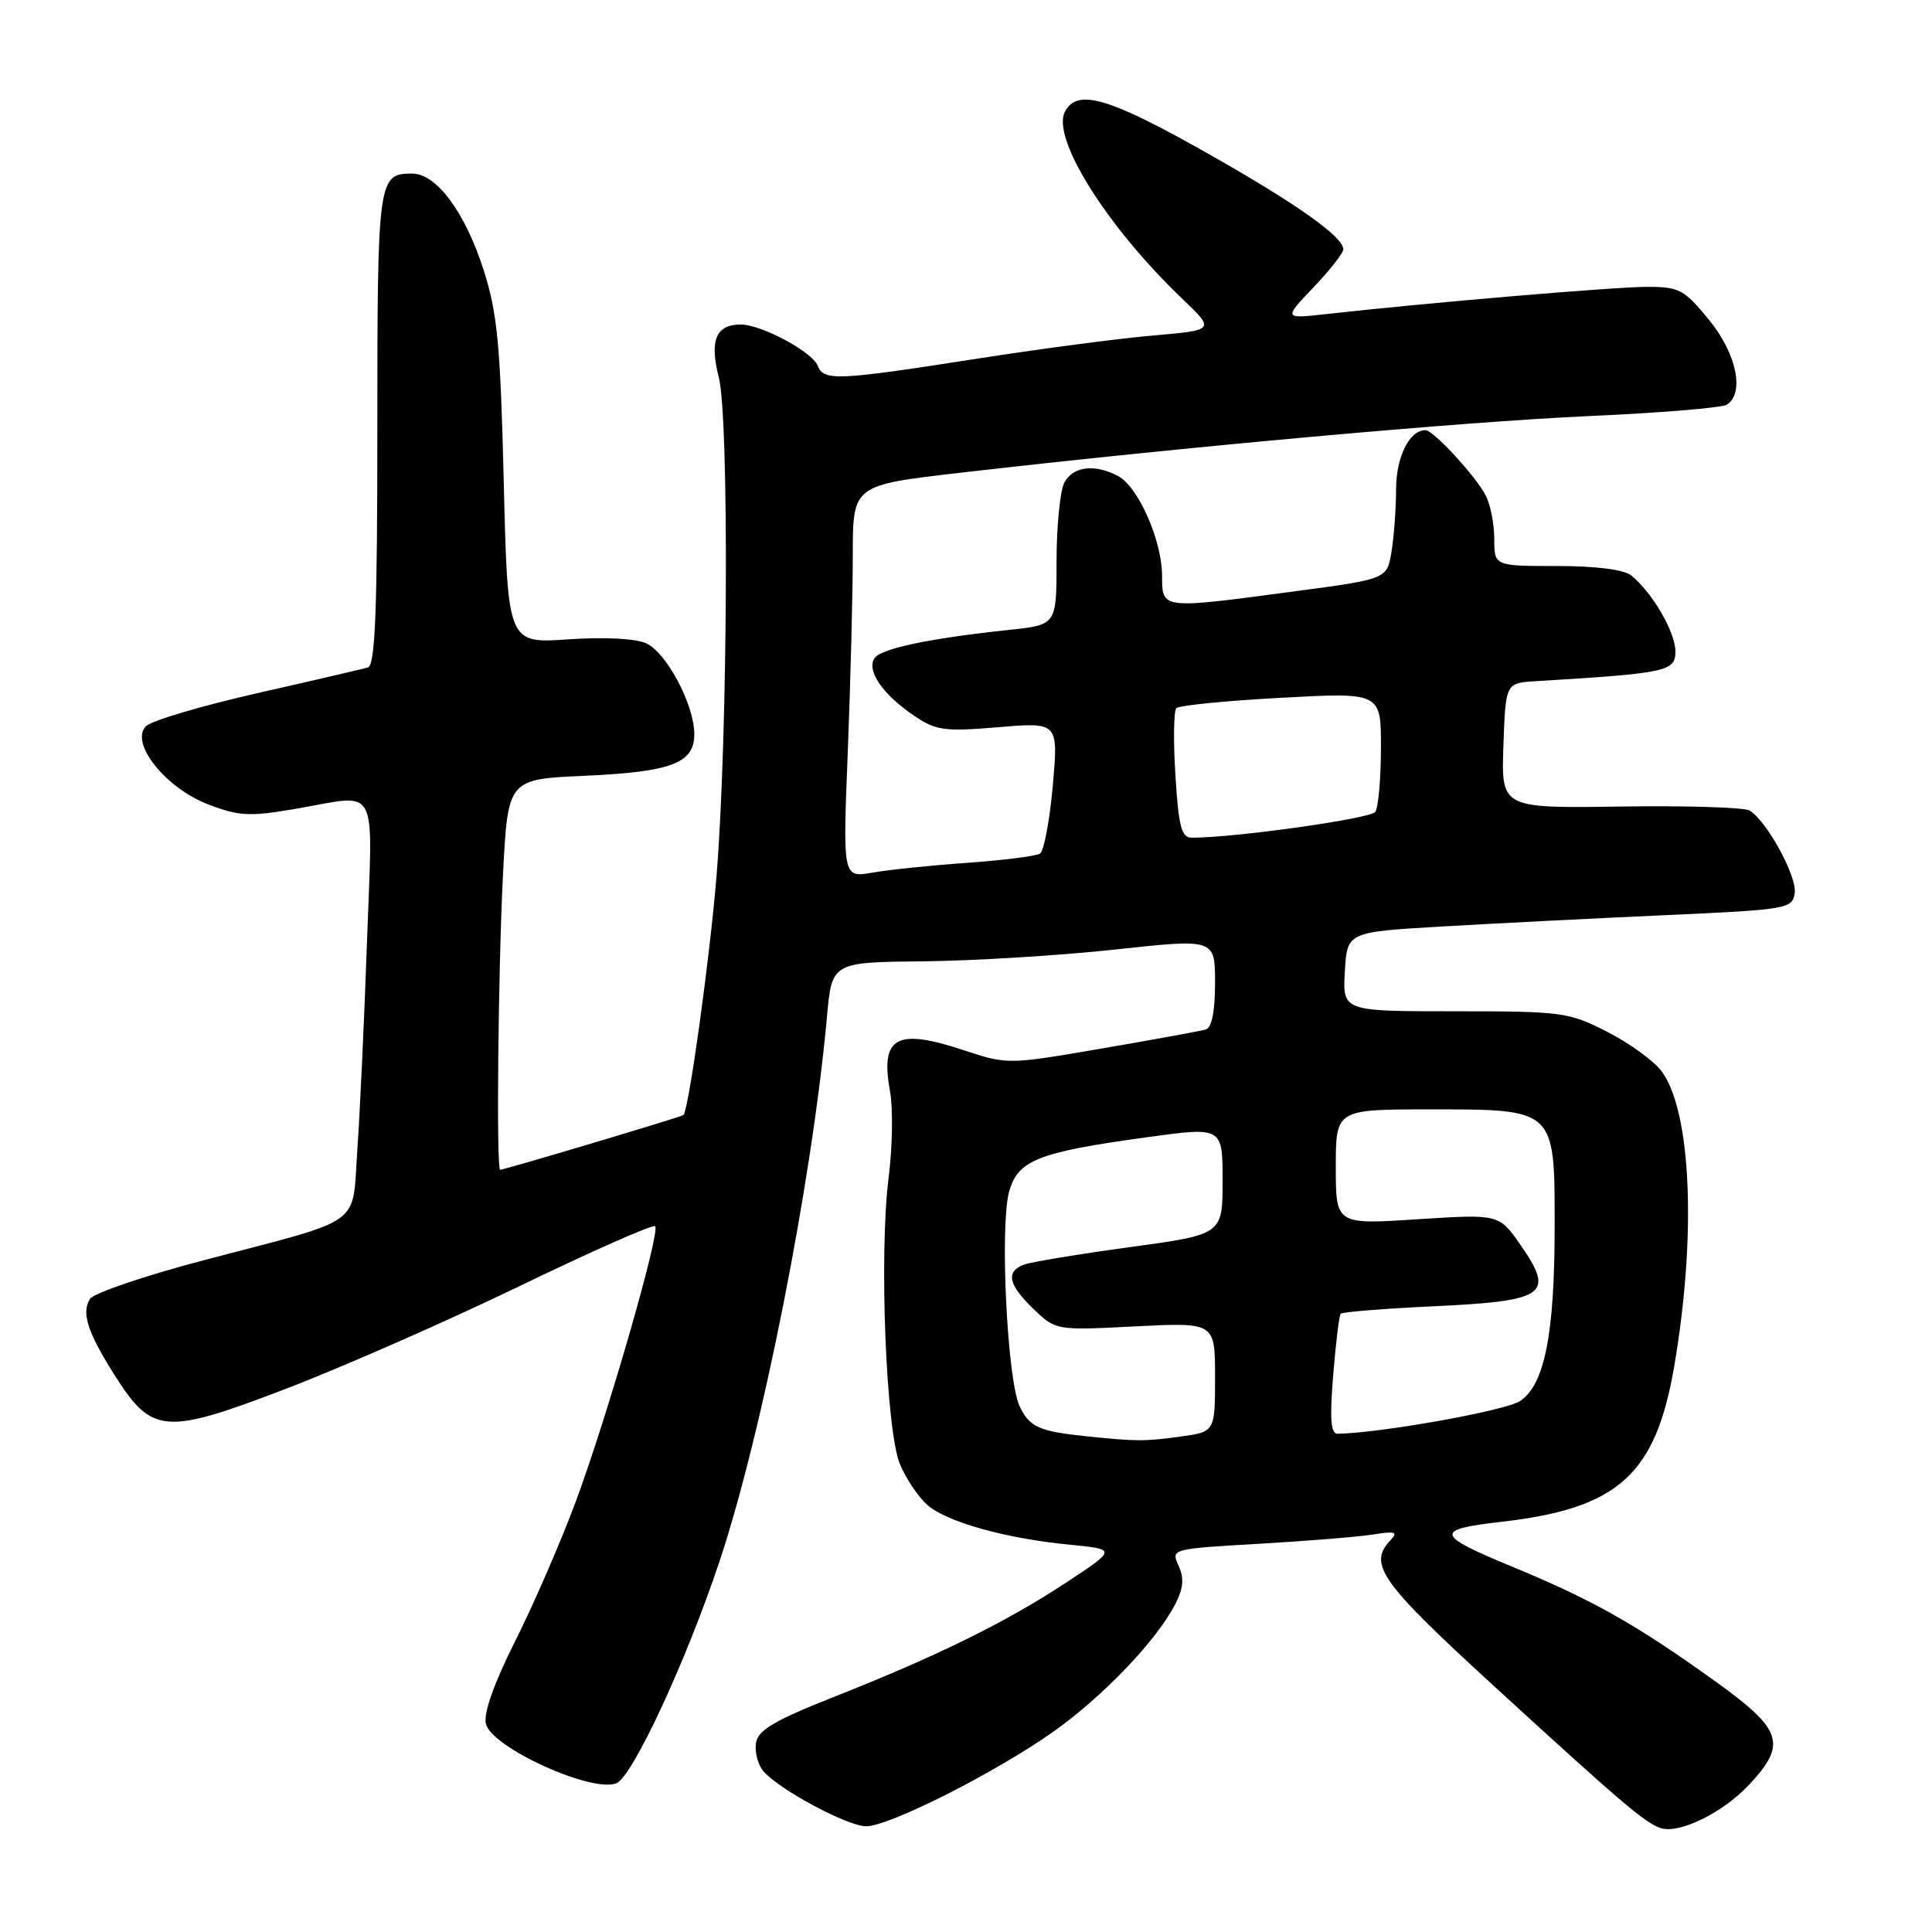 <?xml version="1.0" encoding="UTF-8" standalone="no"?>
<!DOCTYPE svg PUBLIC "-//W3C//DTD SVG 1.1//EN" "http://www.w3.org/Graphics/SVG/1.1/DTD/svg11.dtd" >
<svg xmlns="http://www.w3.org/2000/svg" xmlns:xlink="http://www.w3.org/1999/xlink" version="1.1" viewBox="0 0 256 256">
 <g >
 <path fill="currentColor"
d=" M 231.75 236.50 C 236.83 231.07 236.22 229.20 227.25 222.76 C 216.64 215.15 211.08 212.02 200.18 207.51 C 190.16 203.37 190.02 202.66 199.00 201.64 C 214.44 199.87 219.39 195.40 221.85 181.00 C 224.80 163.73 224.11 147.39 220.22 142.01 C 219.22 140.63 215.98 138.26 213.02 136.75 C 207.86 134.11 207.02 134.00 192.77 134.00 C 177.90 134.00 177.90 134.00 178.20 128.75 C 178.50 123.50 178.50 123.50 191.00 122.77 C 197.88 122.37 211.15 121.69 220.50 121.27 C 236.92 120.53 237.51 120.43 237.81 118.32 C 238.12 116.13 234.13 108.81 231.84 107.40 C 231.16 106.98 223.47 106.74 214.76 106.87 C 198.92 107.10 198.92 107.10 199.21 98.80 C 199.50 90.50 199.50 90.50 203.50 90.26 C 220.88 89.21 222.00 88.97 222.00 86.32 C 222.00 83.77 218.96 78.53 216.15 76.25 C 215.20 75.47 211.47 75.00 206.31 75.00 C 198.00 75.00 198.00 75.00 198.00 71.43 C 198.00 69.47 197.50 66.89 196.88 65.68 C 195.56 63.11 189.93 57.00 188.88 57.00 C 186.75 57.00 185.00 60.53 184.99 64.82 C 184.98 67.39 184.71 71.13 184.38 73.11 C 183.78 76.73 183.78 76.73 171.50 78.36 C 153.74 80.73 154.00 80.76 153.98 76.25 C 153.95 71.57 150.83 64.51 148.15 63.08 C 145.08 61.44 142.19 61.78 141.04 63.93 C 140.47 65.00 140.00 69.68 140.00 74.34 C 140.00 82.80 140.00 82.80 133.75 83.46 C 123.09 84.59 116.65 85.95 115.85 87.25 C 114.83 88.90 116.95 91.98 121.01 94.76 C 124.02 96.81 125.05 96.96 132.28 96.36 C 140.24 95.69 140.24 95.69 139.50 104.10 C 139.09 108.72 138.33 112.77 137.80 113.11 C 137.28 113.44 132.94 113.99 128.17 114.33 C 123.40 114.66 117.74 115.25 115.59 115.63 C 111.67 116.31 111.67 116.31 112.34 99.50 C 112.70 90.25 113.00 78.54 113.00 73.48 C 113.00 64.29 113.00 64.29 127.25 62.64 C 157.28 59.18 193.91 55.88 210.40 55.14 C 219.85 54.72 228.13 54.04 228.79 53.63 C 231.22 52.13 230.11 46.84 226.43 42.35 C 223.14 38.34 222.50 38.00 218.18 38.01 C 213.84 38.02 188.98 40.13 175.79 41.61 C 170.07 42.25 170.07 42.25 174.04 38.08 C 176.22 35.79 178.00 33.52 178.00 33.05 C 178.00 31.39 171.88 27.05 160.22 20.44 C 146.94 12.92 142.77 11.68 141.12 14.78 C 139.26 18.25 146.65 30.03 156.69 39.62 C 161.00 43.74 161.00 43.74 152.75 44.46 C 148.21 44.85 137.55 46.26 129.07 47.59 C 110.92 50.42 109.13 50.50 108.35 48.46 C 107.64 46.62 100.88 43.00 98.16 43.00 C 94.86 43.00 93.99 45.09 95.25 50.03 C 96.63 55.43 96.44 97.63 94.95 116.00 C 94.09 126.66 91.29 146.96 90.56 147.75 C 90.35 147.98 66.84 155.00 66.27 155.00 C 65.75 155.00 66.01 128.38 66.65 115.87 C 67.30 103.25 67.30 103.25 77.40 102.80 C 88.97 102.28 92.00 101.14 92.00 97.28 C 92.00 93.40 88.33 86.47 85.62 85.24 C 84.22 84.60 80.05 84.39 75.27 84.72 C 67.27 85.27 67.27 85.27 66.75 63.88 C 66.31 45.73 65.91 41.49 64.09 35.80 C 61.64 28.13 57.84 23.00 54.61 23.00 C 50.09 23.00 50.00 23.67 50.00 56.73 C 50.00 80.93 49.72 88.15 48.75 88.44 C 48.06 88.64 41.47 90.18 34.09 91.85 C 26.72 93.52 20.08 95.49 19.35 96.22 C 17.15 98.42 21.92 104.42 27.60 106.59 C 31.67 108.15 33.09 108.22 39.14 107.18 C 50.40 105.25 49.38 103.36 48.63 124.75 C 48.27 135.06 47.69 147.47 47.35 152.33 C 46.62 162.71 48.54 161.32 27.14 166.95 C 19.25 169.02 12.40 171.35 11.92 172.11 C 10.77 173.95 11.59 176.51 15.14 182.14 C 20.13 190.04 21.80 190.18 37.81 184.05 C 45.34 181.17 59.33 175.02 68.90 170.39 C 78.47 165.76 86.53 162.20 86.81 162.48 C 87.54 163.20 80.45 187.78 76.28 199.00 C 74.34 204.22 70.75 212.50 68.30 217.38 C 65.43 223.11 64.04 227.03 64.39 228.43 C 65.18 231.57 78.35 237.57 81.66 236.30 C 83.78 235.49 90.90 220.18 95.32 206.94 C 101.02 189.85 107.60 156.54 109.58 134.71 C 110.23 127.50 110.23 127.50 122.37 127.38 C 129.04 127.31 140.46 126.61 147.75 125.82 C 161.00 124.38 161.00 124.38 161.00 130.22 C 161.00 134.04 160.57 136.19 159.75 136.42 C 159.06 136.62 152.88 137.75 146.00 138.93 C 133.55 141.07 133.48 141.07 127.68 139.15 C 118.74 136.19 116.61 137.39 117.94 144.66 C 118.34 146.88 118.26 152.02 117.74 156.10 C 116.47 166.26 117.40 189.64 119.26 194.04 C 120.06 195.94 121.68 198.35 122.85 199.39 C 125.40 201.66 133.20 203.85 141.74 204.68 C 147.97 205.29 147.97 205.29 141.24 209.72 C 133.26 214.97 124.18 219.44 110.50 224.85 C 102.58 227.98 100.43 229.25 100.17 230.96 C 99.99 232.14 100.42 233.80 101.12 234.65 C 103.13 237.07 112.26 241.98 114.77 241.99 C 117.82 242.00 132.02 234.82 139.64 229.41 C 146.15 224.79 153.22 217.40 155.70 212.61 C 156.81 210.47 156.93 209.14 156.17 207.48 C 155.15 205.24 155.18 205.23 166.82 204.56 C 173.25 204.19 180.07 203.63 182.00 203.32 C 184.88 202.86 185.28 202.99 184.25 204.08 C 181.24 207.26 182.90 209.61 197.75 223.22 C 214.68 238.73 217.92 241.50 220.00 242.22 C 222.44 243.06 228.26 240.23 231.75 236.50 Z  M 144.00 190.32 C 137.66 189.67 136.36 189.08 135.08 186.27 C 133.46 182.73 132.48 162.60 133.69 158.00 C 134.82 153.74 137.43 152.69 151.97 150.69 C 162.00 149.31 162.00 149.31 162.00 156.45 C 162.00 163.58 162.00 163.58 149.65 165.26 C 142.85 166.19 136.55 167.23 135.65 167.58 C 133.23 168.51 133.62 170.26 136.96 173.46 C 139.91 176.29 139.93 176.29 150.46 175.75 C 161.00 175.22 161.00 175.22 161.00 182.47 C 161.00 189.73 161.00 189.73 156.36 190.36 C 151.72 191.00 150.57 191.00 144.00 190.32 Z  M 176.65 182.25 C 177.00 177.99 177.44 174.31 177.65 174.08 C 177.85 173.84 183.48 173.39 190.15 173.08 C 204.84 172.38 206.03 171.53 201.51 165.01 C 198.63 160.86 198.63 160.86 187.81 161.56 C 177.00 162.26 177.00 162.26 177.00 154.63 C 177.00 147.00 177.00 147.00 189.50 147.00 C 206.14 147.00 206.00 146.87 206.00 162.45 C 206.00 176.81 204.67 183.52 201.39 185.66 C 199.46 186.93 182.97 189.88 177.26 189.98 C 176.33 189.99 176.18 188.08 176.65 182.25 Z  M 155.75 102.75 C 155.46 98.21 155.52 94.20 155.87 93.84 C 156.22 93.47 162.46 92.85 169.75 92.46 C 183.00 91.74 183.00 91.74 182.98 99.12 C 182.98 103.18 182.64 106.99 182.23 107.58 C 181.63 108.47 163.59 111.01 157.88 111.00 C 156.56 111.00 156.16 109.48 155.75 102.75 Z "/>
</g>
</svg>
